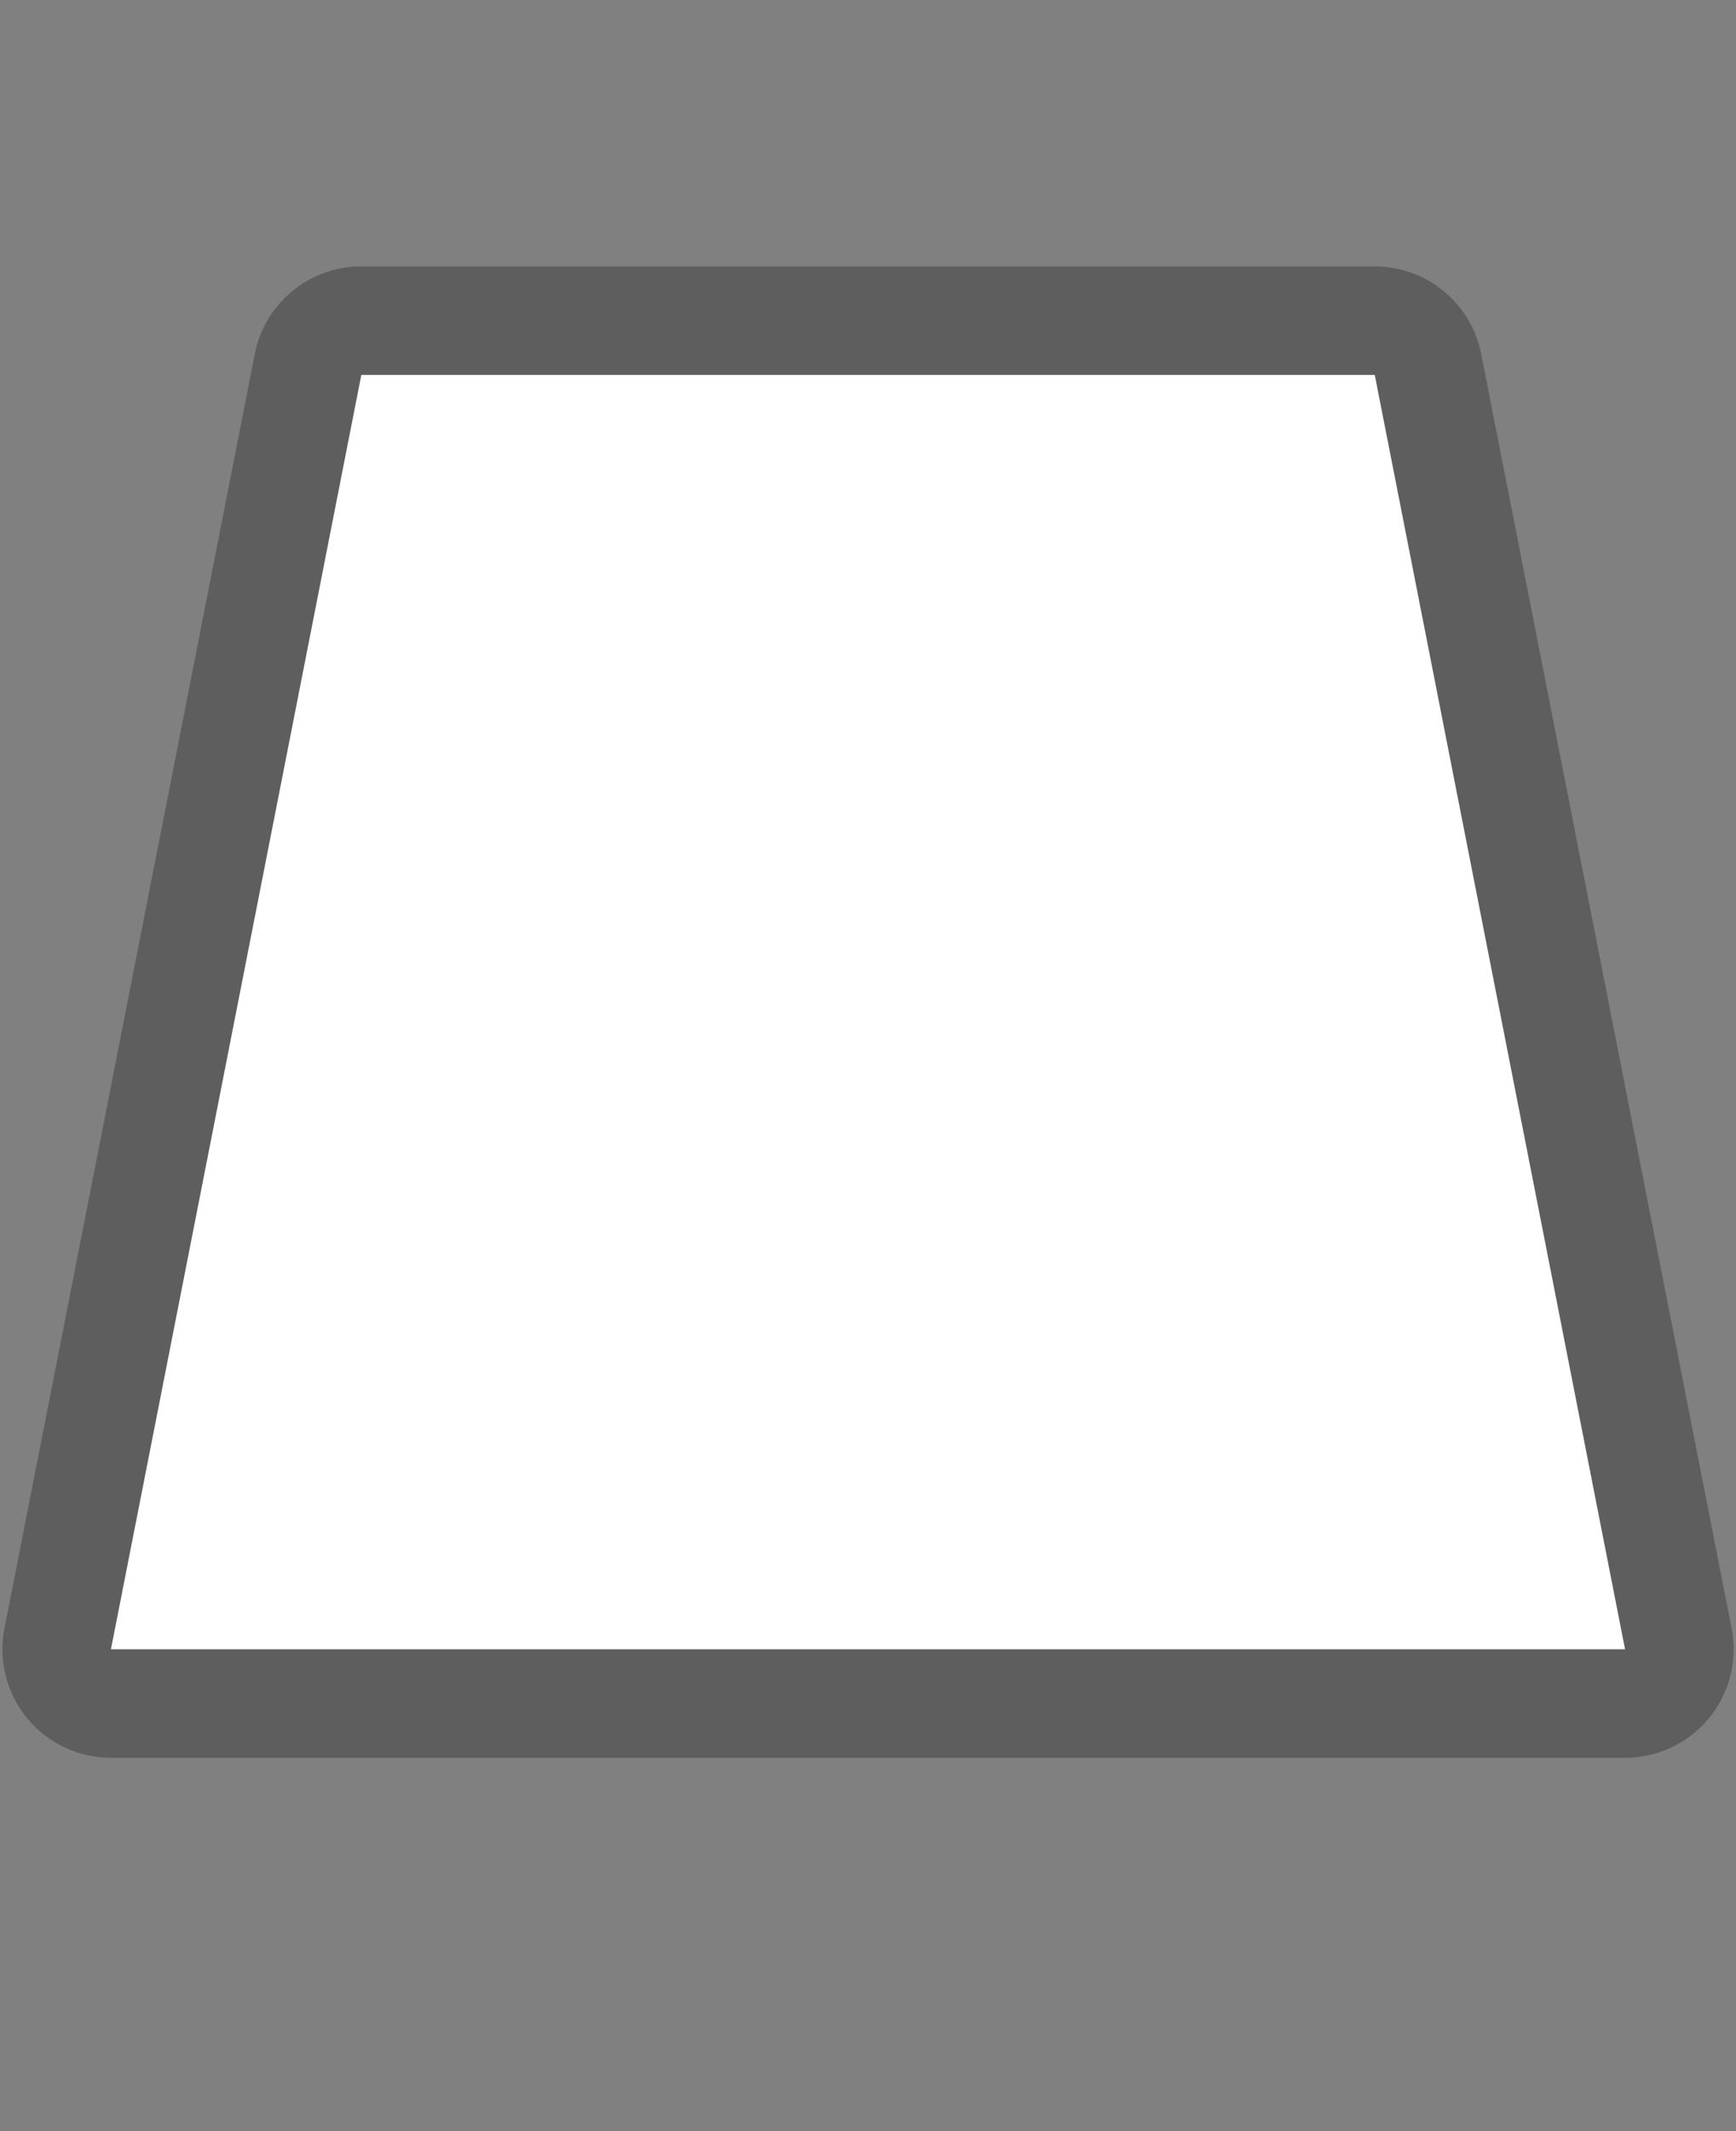 <?xml version="1.0" encoding="UTF-8" standalone="no"?>
<!-- Generator: Adobe Illustrator 16.0.4, SVG Export Plug-In . SVG Version: 6.00 Build 0)  -->

<svg
   xmlns:dc="http://purl.org/dc/elements/1.1/"
   xmlns:cc="http://creativecommons.org/ns#"
   xmlns:rdf="http://www.w3.org/1999/02/22-rdf-syntax-ns#"
   xmlns:svg="http://www.w3.org/2000/svg"
   xmlns="http://www.w3.org/2000/svg"
   xmlns:sodipodi="http://sodipodi.sourceforge.net/DTD/sodipodi-0.dtd"
   xmlns:inkscape="http://www.inkscape.org/namespaces/inkscape"
   version="1.1"
   id="Слой_1"
   x="0px"
   y="0px"
   width="22"
   height="27"
   viewBox="0 0 22 27"
   enable-background="new 0 0 17.143 17.17"
   xml:space="preserve"
   inkscape:version="0.91 r"
   sodipodi:docname="h_white_trapezoid_up_1_road_shield.svg"><rect x="0" y="0" width="22" height="27" fill="#808080" stroke="none"/><defs
     id="defs11" /><sodipodi:namedview
     pagecolor="#ffffff"
     bordercolor="#666666"
     borderopacity="1"
     objecttolerance="10"
     gridtolerance="10"
     guidetolerance="10"
     inkscape:pageopacity="0"
     inkscape:pageshadow="2"
     inkscape:window-width="1920"
     inkscape:window-height="1004"
     id="namedview9"
     showgrid="false"
     inkscape:zoom="16.000001"
     inkscape:cx="-0.98246215"
     inkscape:cy="17.099554"
     inkscape:window-x="1680"
     inkscape:window-y="0"
     inkscape:window-maximized="1"
     inkscape:current-layer="Слой_1" /><path
     sodipodi:type="inkscape:offset"
     inkscape:radius="1.3749999"
     inkscape:original="M 4.578125 4.75 L 1.40625 20.894531 L 20.59375 20.894531 L 17.421875 4.75 L 4.578125 4.75 z "
     style="color:#000000;clip-rule:evenodd;display:inline;overflow:visible;visibility:visible;opacity:0.708;isolation:auto;mix-blend-mode:normal;color-interpolation:sRGB;color-interpolation-filters:linearRGB;solid-color:#000000;solid-opacity:1;fill:#515151;fill-opacity:1;fill-rule:evenodd;stroke:none;stroke-width:0.804;stroke-linecap:butt;stroke-linejoin:miter;stroke-miterlimit:4;stroke-dasharray:none;stroke-dashoffset:0;stroke-opacity:1;marker:none;color-rendering:auto;image-rendering:auto;shape-rendering:auto;text-rendering:auto;enable-background:accumulate;filter-blend-mode:normal;filter-gaussianBlur-deviation:0"
     id="path4148"
     d="M 4.578,3.375 A 1.375,1.375 0 0 0 3.229,4.484 L 0.057,20.629 A 1.375,1.375 0 0 0 1.406,22.27 l 19.188,0 a 1.375,1.375 0 0 0 1.35,-1.641 L 18.771,4.484 A 1.375,1.375 0 0 0 17.422,3.375 l -12.844,0 z" /><path
     style="color:#000000;clip-rule:evenodd;display:inline;overflow:visible;visibility:visible;opacity:1;isolation:auto;mix-blend-mode:normal;color-interpolation:sRGB;color-interpolation-filters:linearRGB;solid-color:#000000;solid-opacity:1;fill:#ffffff;fill-opacity:1;fill-rule:evenodd;stroke:none;stroke-width:1.4;stroke-linecap:butt;stroke-linejoin:round;stroke-miterlimit:4;stroke-dasharray:none;stroke-dashoffset:0;stroke-opacity:1;marker:none;color-rendering:auto;image-rendering:auto;shape-rendering:auto;text-rendering:auto;enable-background:accumulate"
     d="m 4.579,4.75 12.843,0 3.172,16.145 -19.188,0 z"
     id="rect4134"
     inkscape:connector-curvature="0"
     sodipodi:nodetypes="ccccc" /></svg>